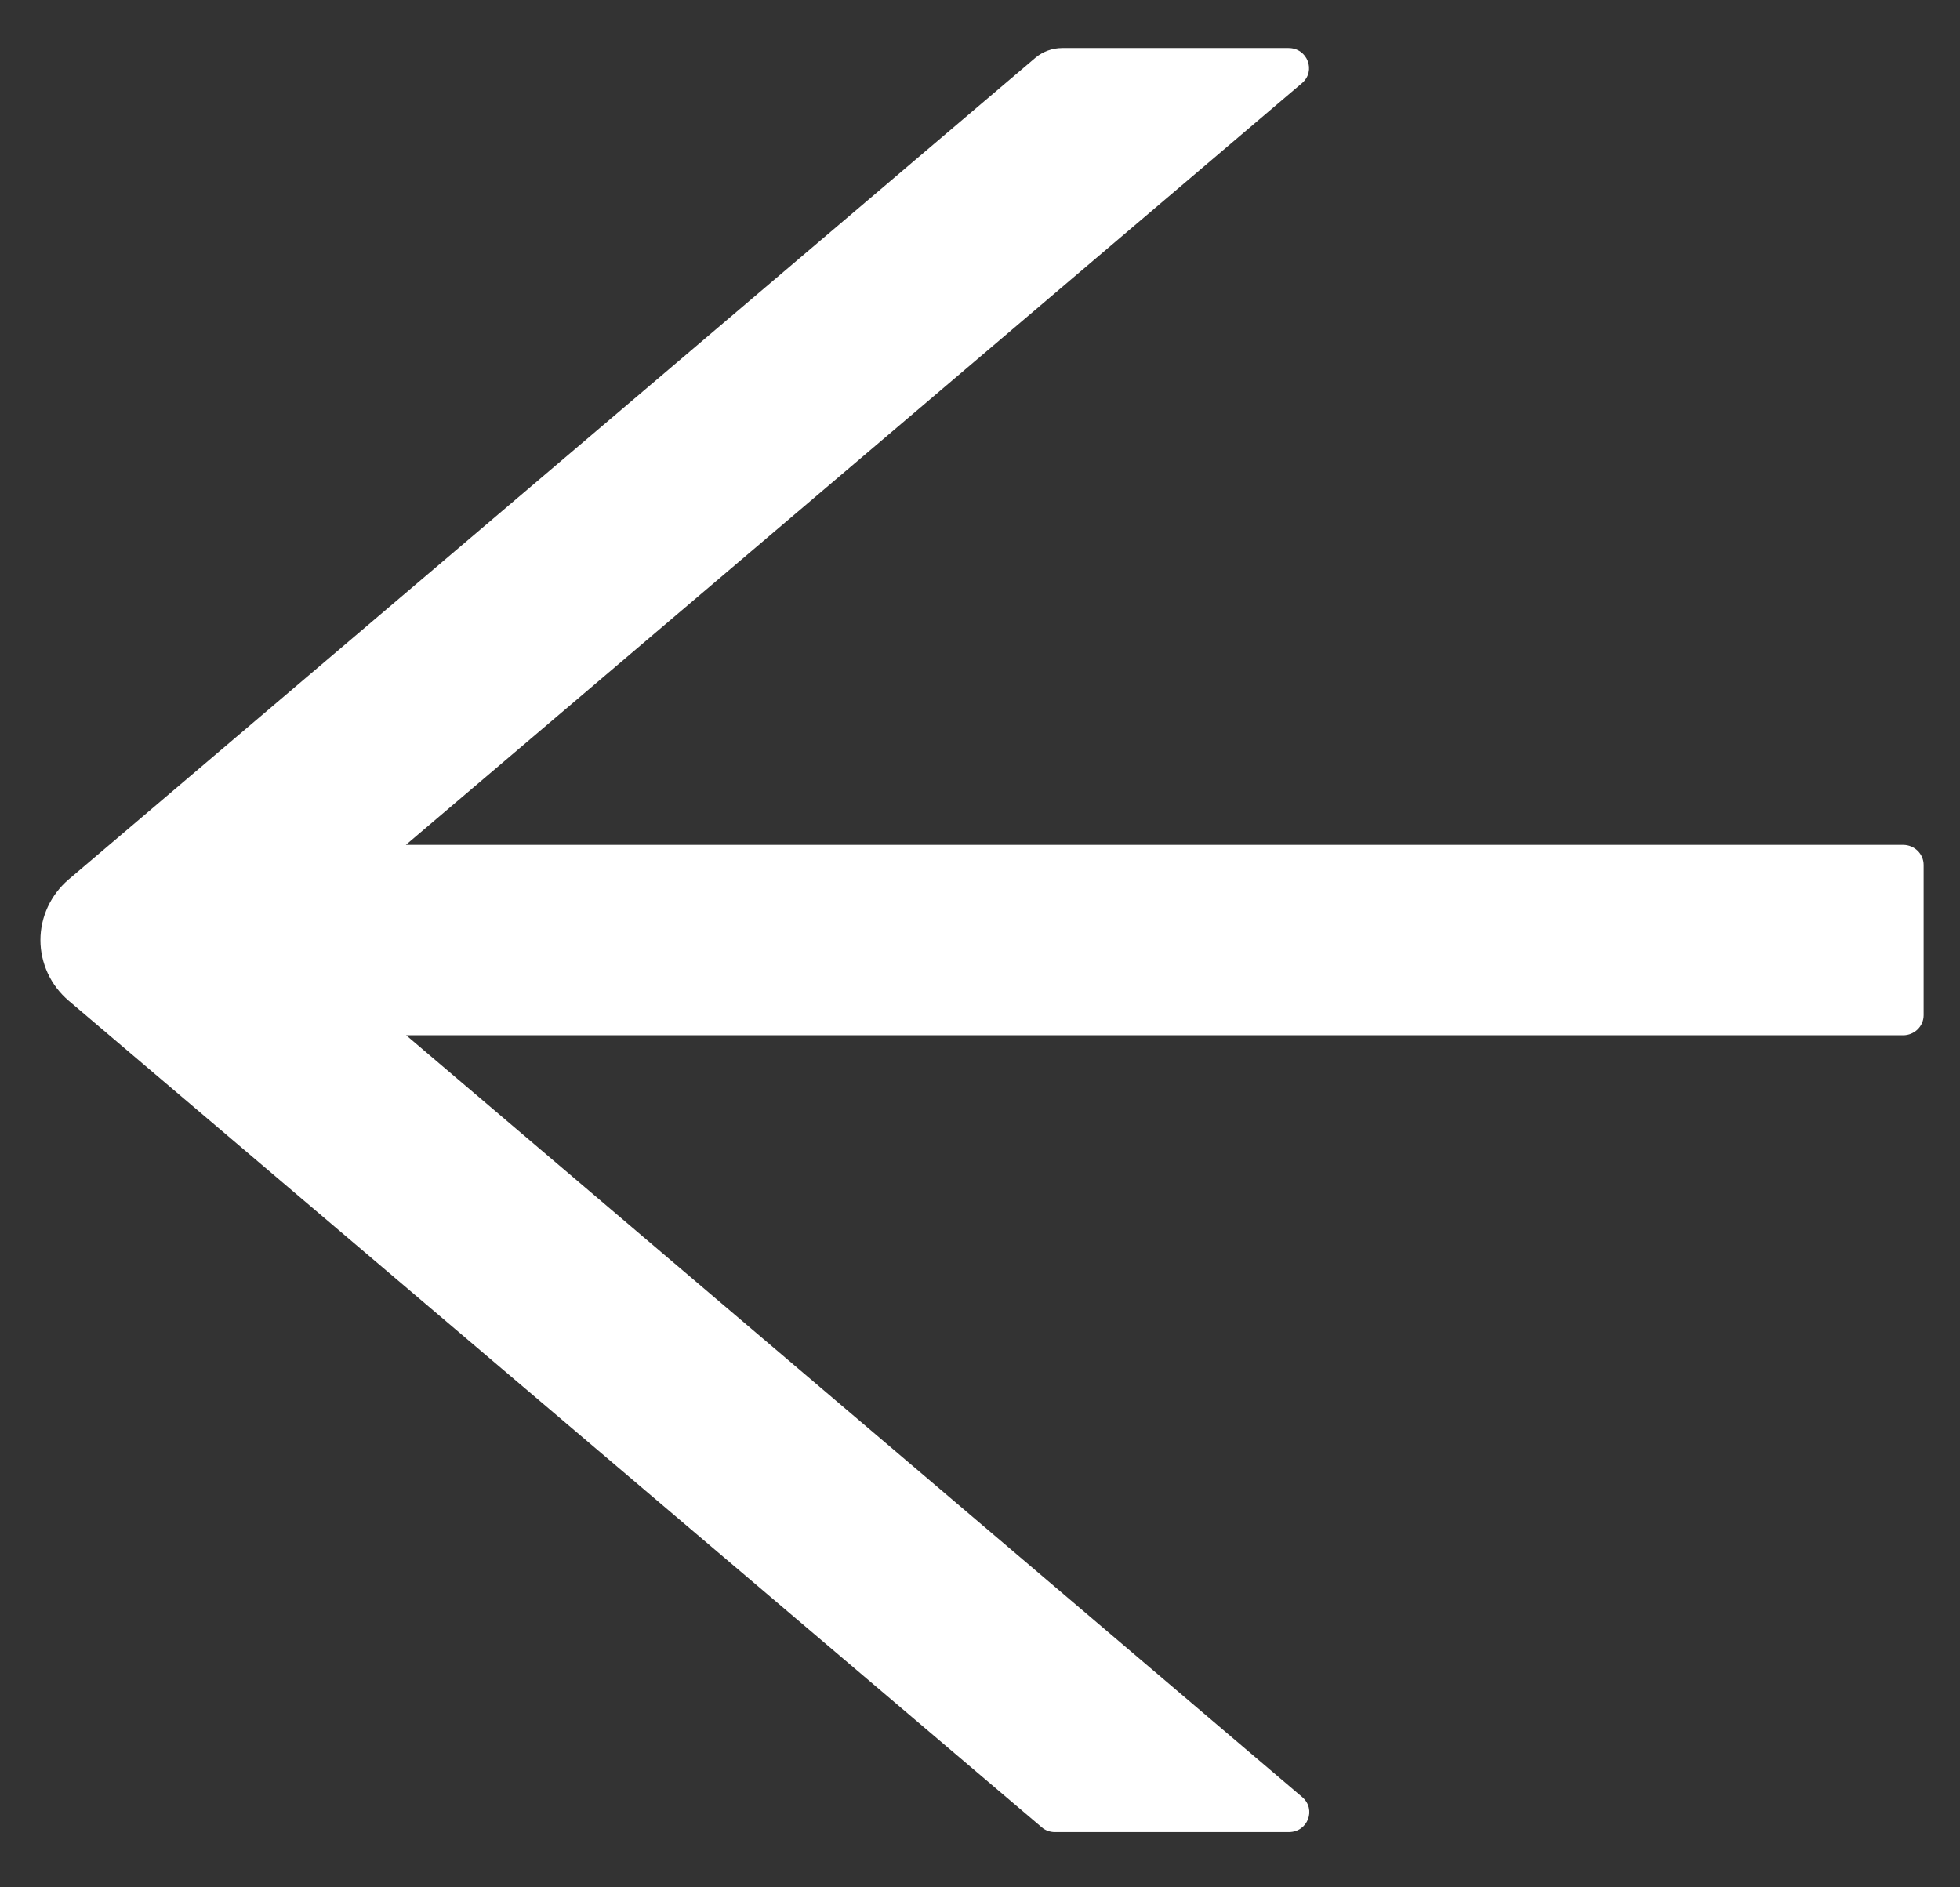 <svg width="27" height="26" viewBox="0 0 27 26" fill="none" xmlns="http://www.w3.org/2000/svg">
<rect x="0" y="0" width="27" height="26" fill="#333333" stroke="none"/>
<path d="M0.946 12.115L14.262 0.797C14.364 0.711 14.495 0.662 14.632 0.662L17.751 0.662C18.012 0.662 18.132 0.98 17.935 1.146L5.591 11.639L26.217 11.639C26.372 11.639 26.499 11.763 26.499 11.915V13.986C26.499 14.138 26.372 14.262 26.217 14.262L5.595 14.262L17.938 24.756C18.136 24.925 18.016 25.239 17.755 25.239H14.53C14.463 25.239 14.396 25.215 14.347 25.17L0.946 13.786C0.824 13.682 0.726 13.554 0.659 13.41C0.592 13.265 0.557 13.109 0.557 12.951C0.557 12.792 0.592 12.636 0.659 12.492C0.726 12.348 0.824 12.219 0.946 12.115Z" fill="white"/>
</svg>
